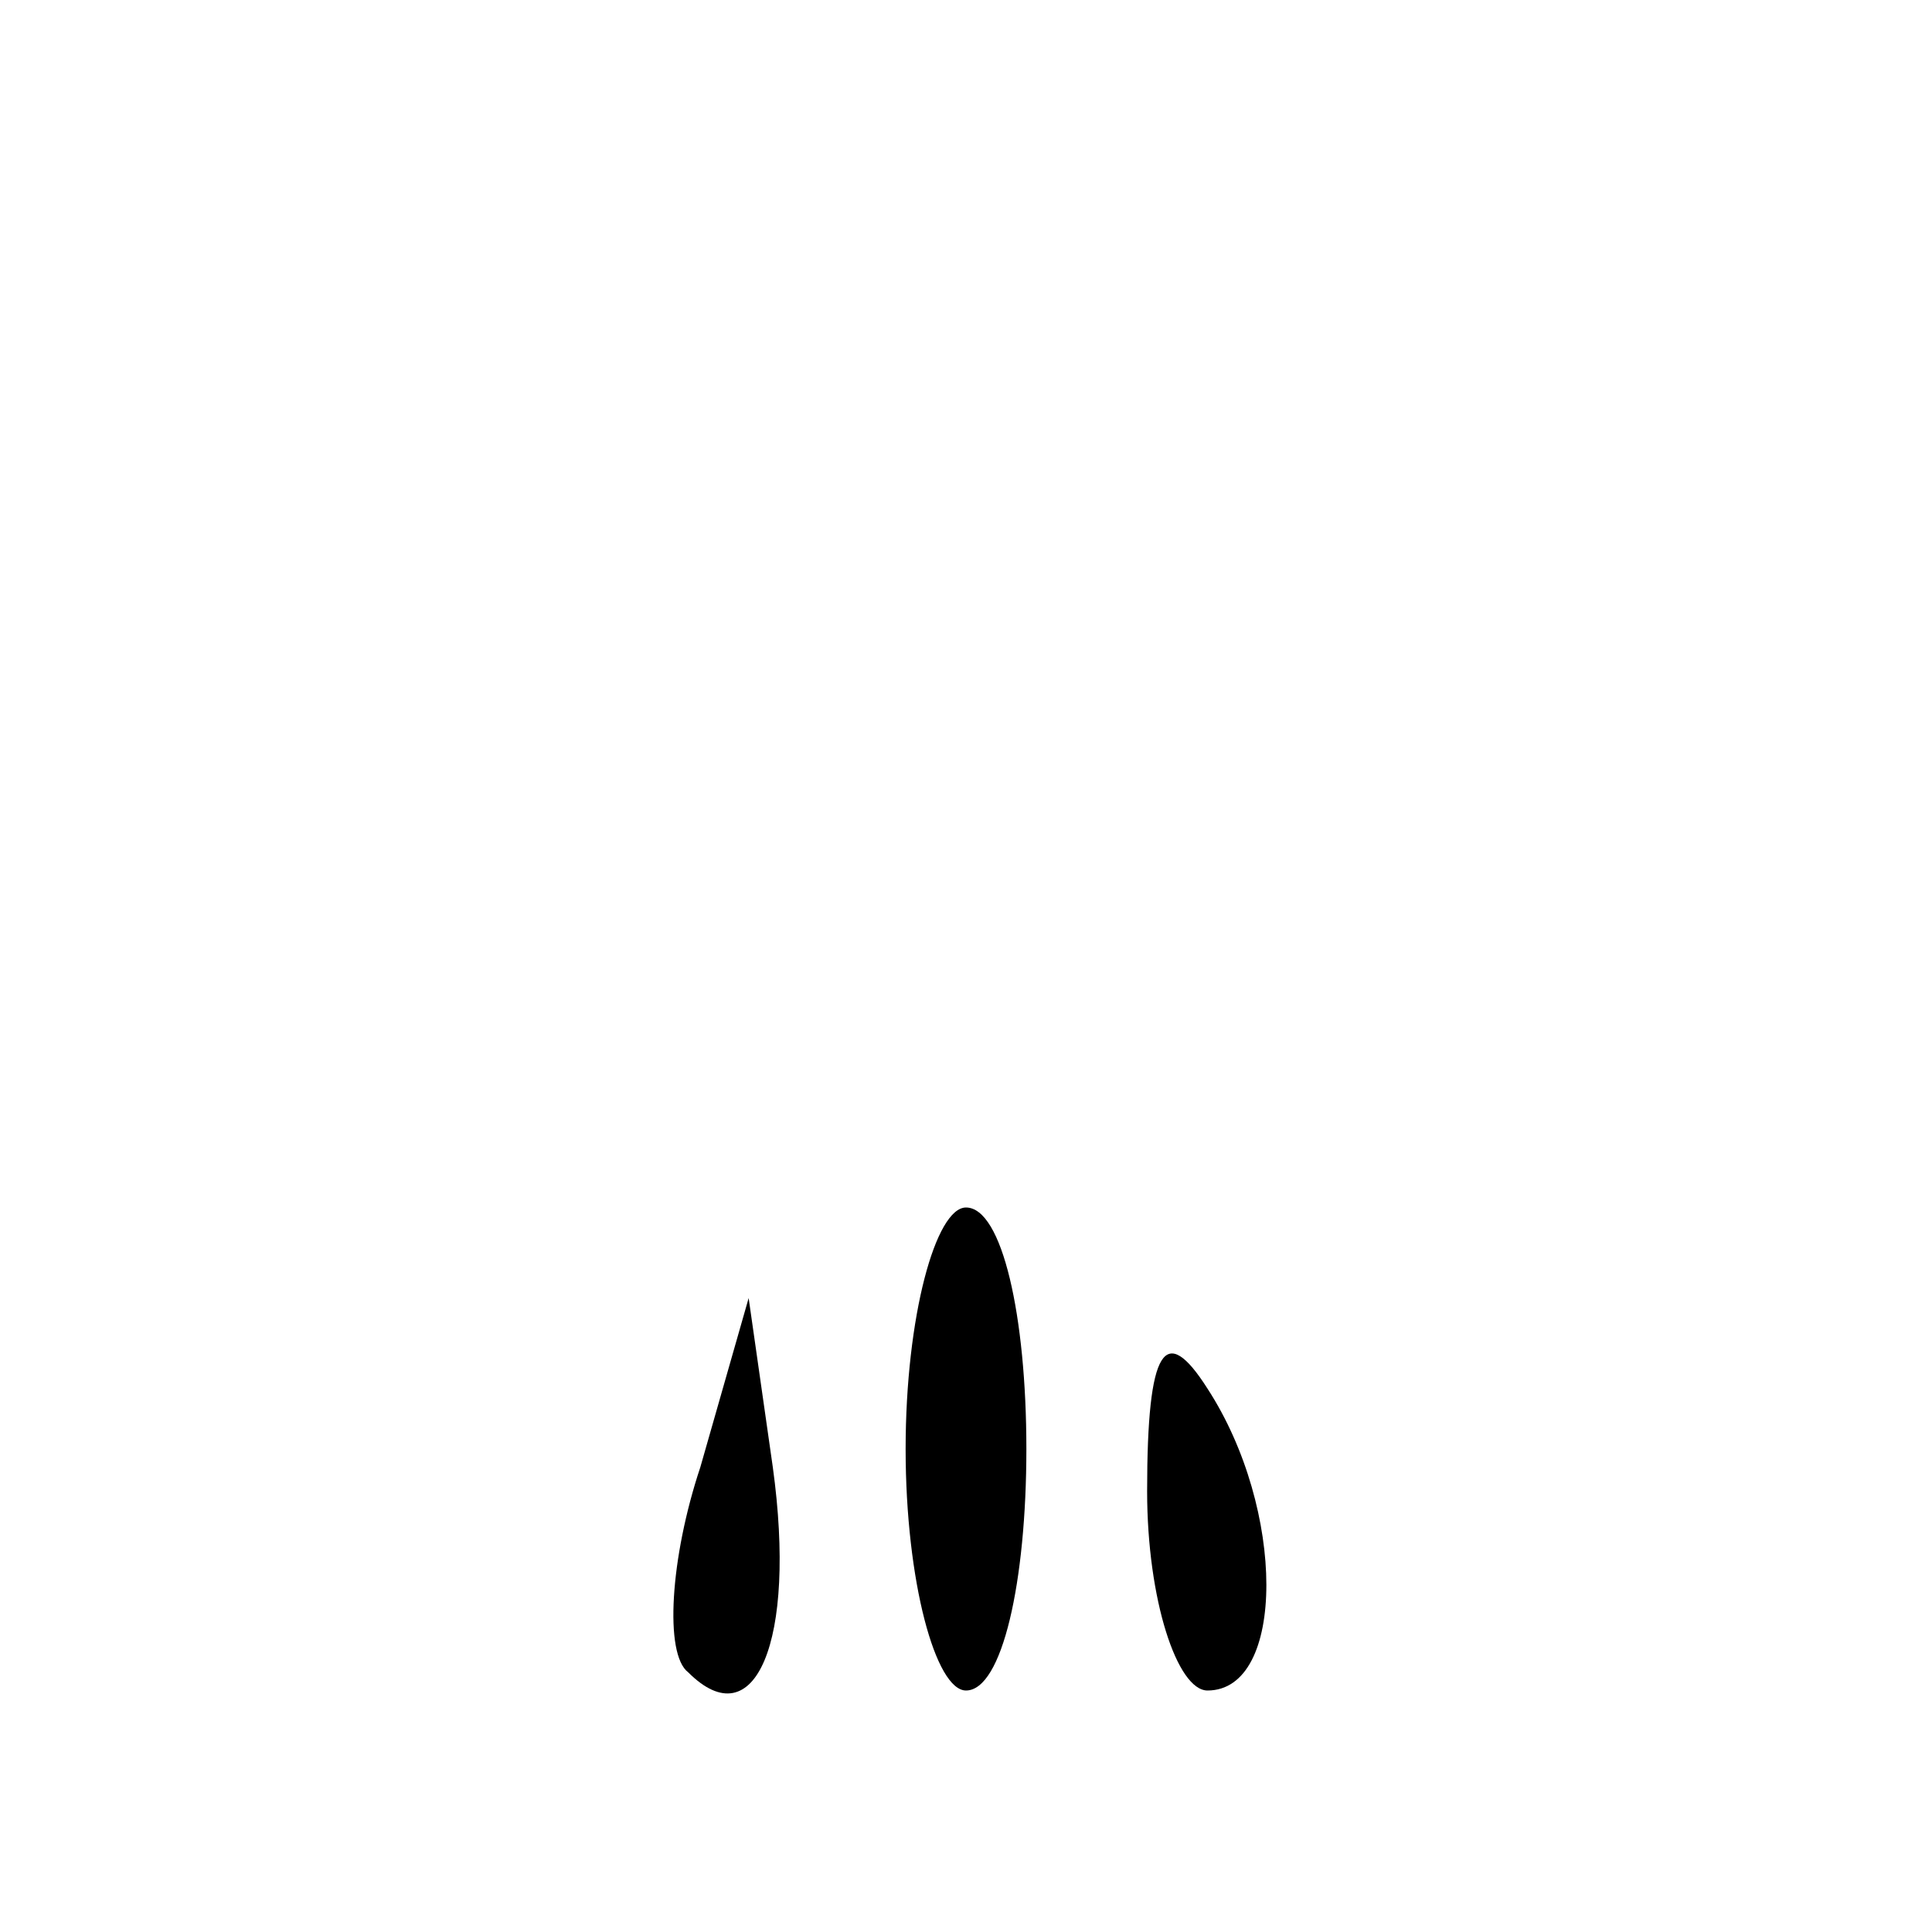 <?xml version="1.0" standalone="no"?>
<!DOCTYPE svg PUBLIC "-//W3C//DTD SVG 20010904//EN"
 "http://www.w3.org/TR/2001/REC-SVG-20010904/DTD/svg10.dtd">
<svg version="1.0" xmlns="http://www.w3.org/2000/svg"
 width="32pt" height="32pt" viewBox="0 0 32 32"
 preserveAspectRatio="xMidYMid meet">
<g transform="translate(0,32) scale(0.1,-0.1)"
fill="#000000" stroke="none">
<path fill="#000000" stroke="none" d="M150 80 c0 -22 5 -40 10 -40 6 0 10 18
10 40 0 22 -4 40 -10 40 -5 0 -10 -18 -10 -40z"/>
<path fill="#000000" stroke="none" d="M116 77 c-5 -15 -6 -31 -2 -34 11 -11
18 5 14 34 l-4 28 -8 -28z"/>
<path fill="#000000" stroke="none" d="M190 73 c0 -18 5 -33 10 -33 13 0 13
30 0 50 -7 11 -10 7 -10 -17z"/>
</g>
</svg>
